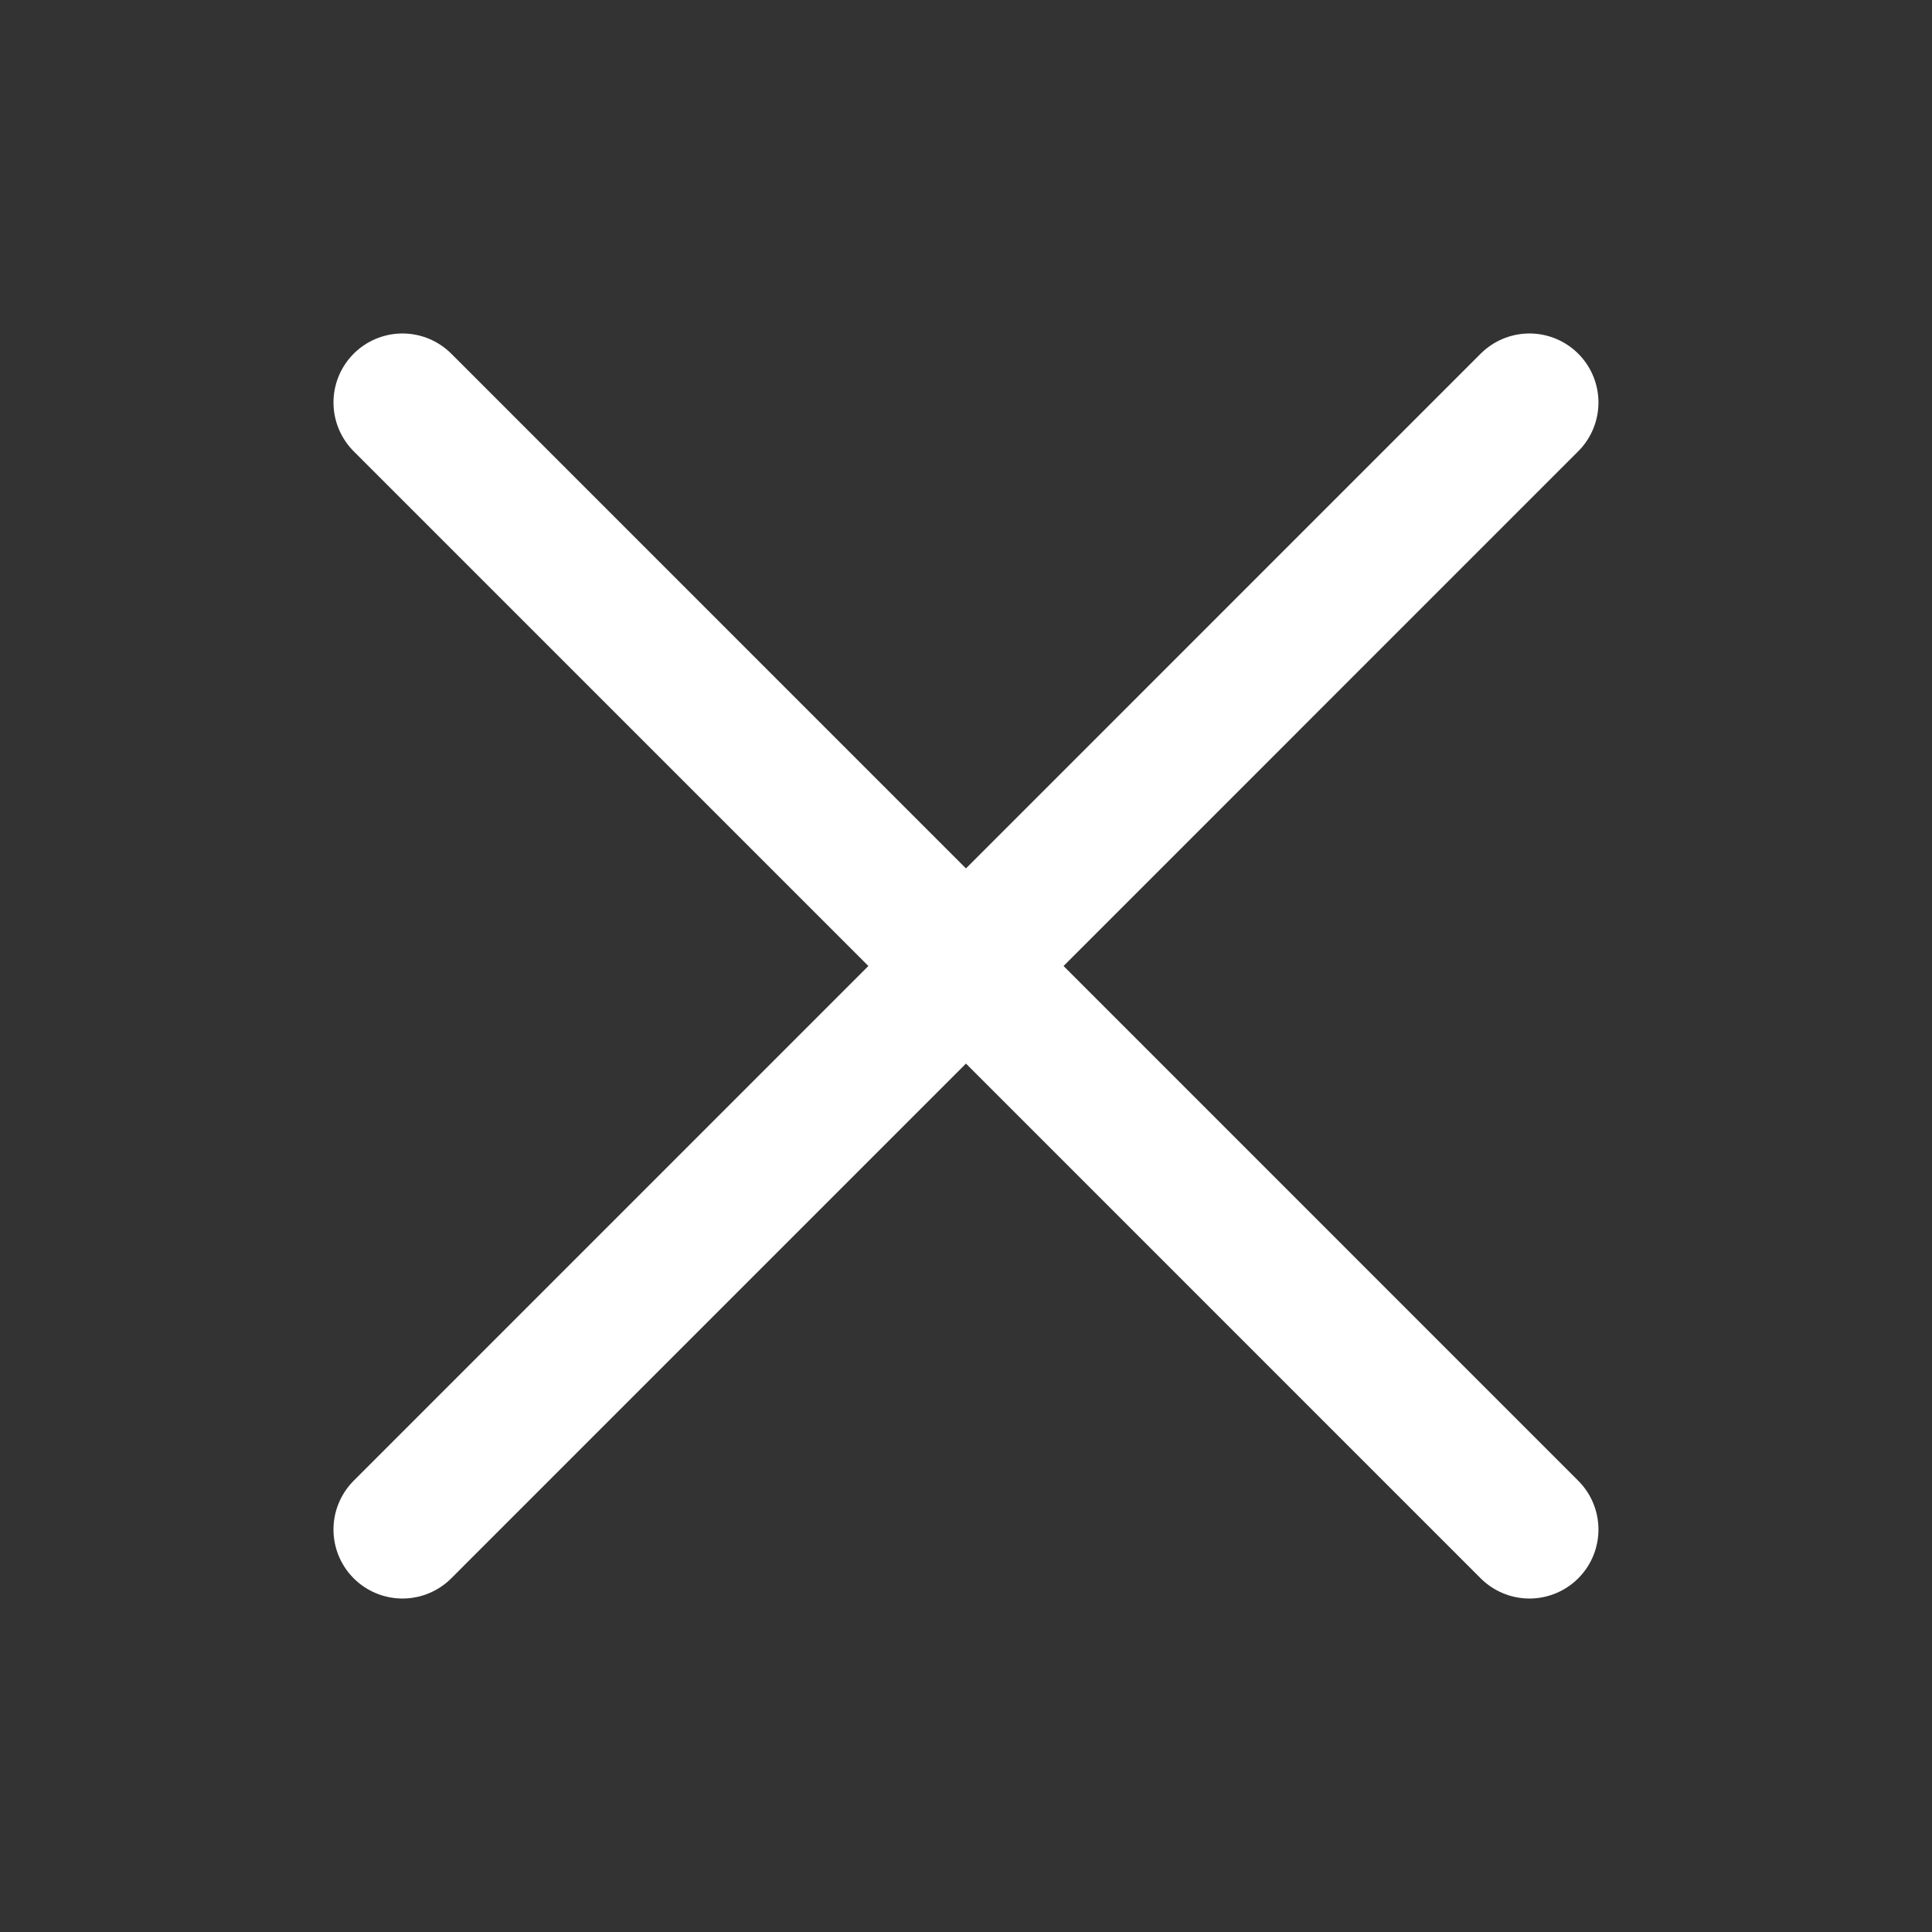 <svg width="28" height="28" viewBox="0 0 28 28" fill="none" xmlns="http://www.w3.org/2000/svg">
<rect x="0" y="0" width="28" height="28" fill="#333333" stroke="none"/>
<path d="M22.166 5.833L5.833 22.167M22.166 22.167L5.833 5.833" stroke="white" stroke-width="2" stroke-linecap="round"/>
</svg>
